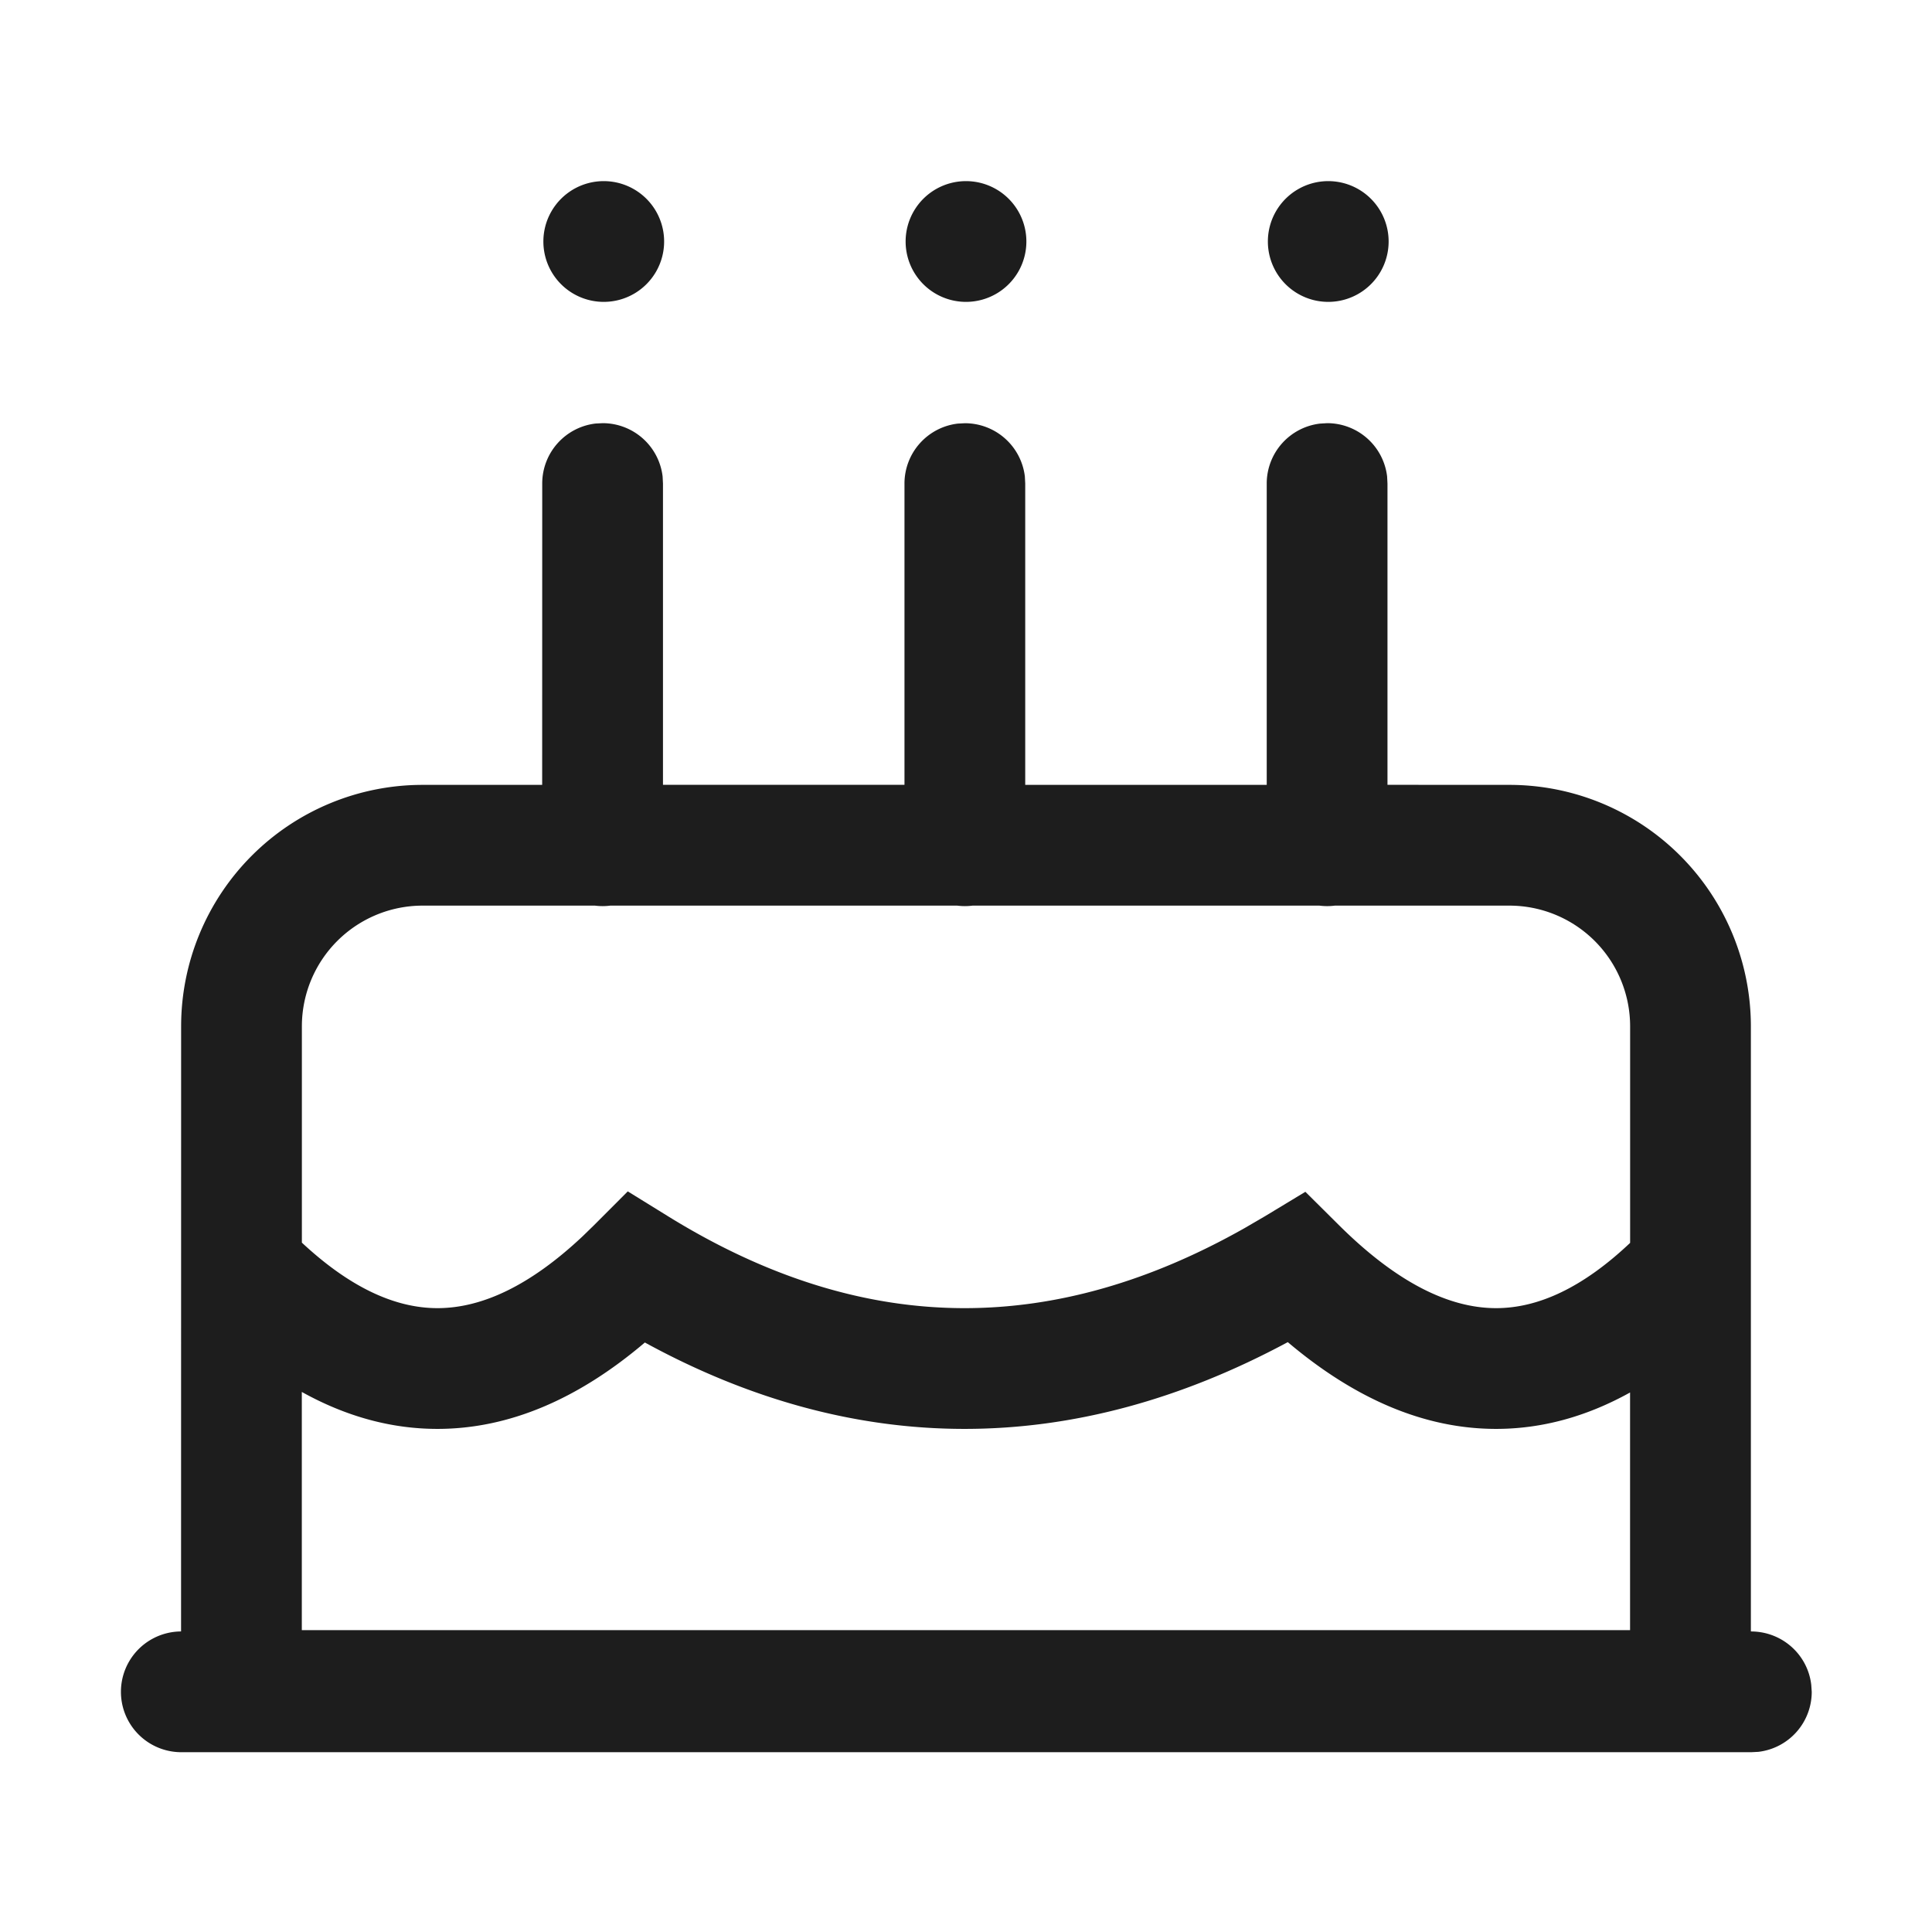 <?xml version="1.0" standalone="no"?>
<svg t="1702916452828" class="icon" viewBox="0 0 1024 1024" version="1.1"
    xmlns="http://www.w3.org/2000/svg" p-id="8018" xmlns:xlink="http://www.w3.org/1999/xlink"
    width="200" height="200">
    <path
        d="M699.68 224.48l3.712-0.192a32 32 0 0 1 31.808 28.256l0.192 3.744v159.68L800 416a128 128 0 0 1 128 128v320.704c16.64 0 30.176 12.352 32 28.288l0.256 3.712a32 32 0 0 1-28.288 31.808l-3.744 0.192H96.096a32 32 0 0 1 0-64h-0.128L96 544a128 128 0 0 1 128-128h63.36l0.032-159.712a32 32 0 0 1 28.288-31.808l3.712-0.192a32 32 0 0 1 31.808 28.256l0.192 3.744v159.68h128V256.32a32 32 0 0 1 28.288-31.808l3.712-0.192a32 32 0 0 1 31.808 28.256l0.192 3.744v159.68h128V256.32a32 32 0 0 1 28.288-31.808l3.712-0.192zM682.56 711.36c-56.8 30.528-113.984 45.984-171.328 45.984-57.184 0-113.792-15.36-169.44-45.792-35.392 30.08-72.096 45.792-109.952 45.792-24.64 0-48.608-6.656-71.872-19.584V864h704v-125.952c-22.944 12.736-46.624 19.296-71.04 19.296-37.824 0-74.656-15.776-110.368-45.984zM800 480h-92.48a32.32 32.32 0 0 1-8.192 0h-183.84a32.32 32.32 0 0 1-8.16 0h-183.84a32.32 32.32 0 0 1-8.16 0H224a64 64 0 0 0-64 64v114.624c25.408 23.68 49.28 34.72 71.872 34.72 23.744 0 49.344-12.128 76.992-38.144l5.952-5.792 17.92-17.952 21.536 13.312c52.736 32.576 104.928 48.576 156.992 48.576 48.704 0 98.08-13.984 148.416-42.432l10.816-6.304 21.376-12.928 17.728 17.6c30.272 30.112 58.016 44.064 83.36 44.064 22.464 0 46.048-10.976 71.04-34.592V544a64 64 0 0 0-64-64zM512 96a32 32 0 1 1 0 64 32 32 0 0 1 0-64z m192 0a32 32 0 1 1 0 64 32 32 0 0 1 0-64zM320 96a32 32 0 1 1 0 64 32 32 0 0 1 0-64z"
        fill="#1d1d1d" p-id="8019"></path>
</svg>
